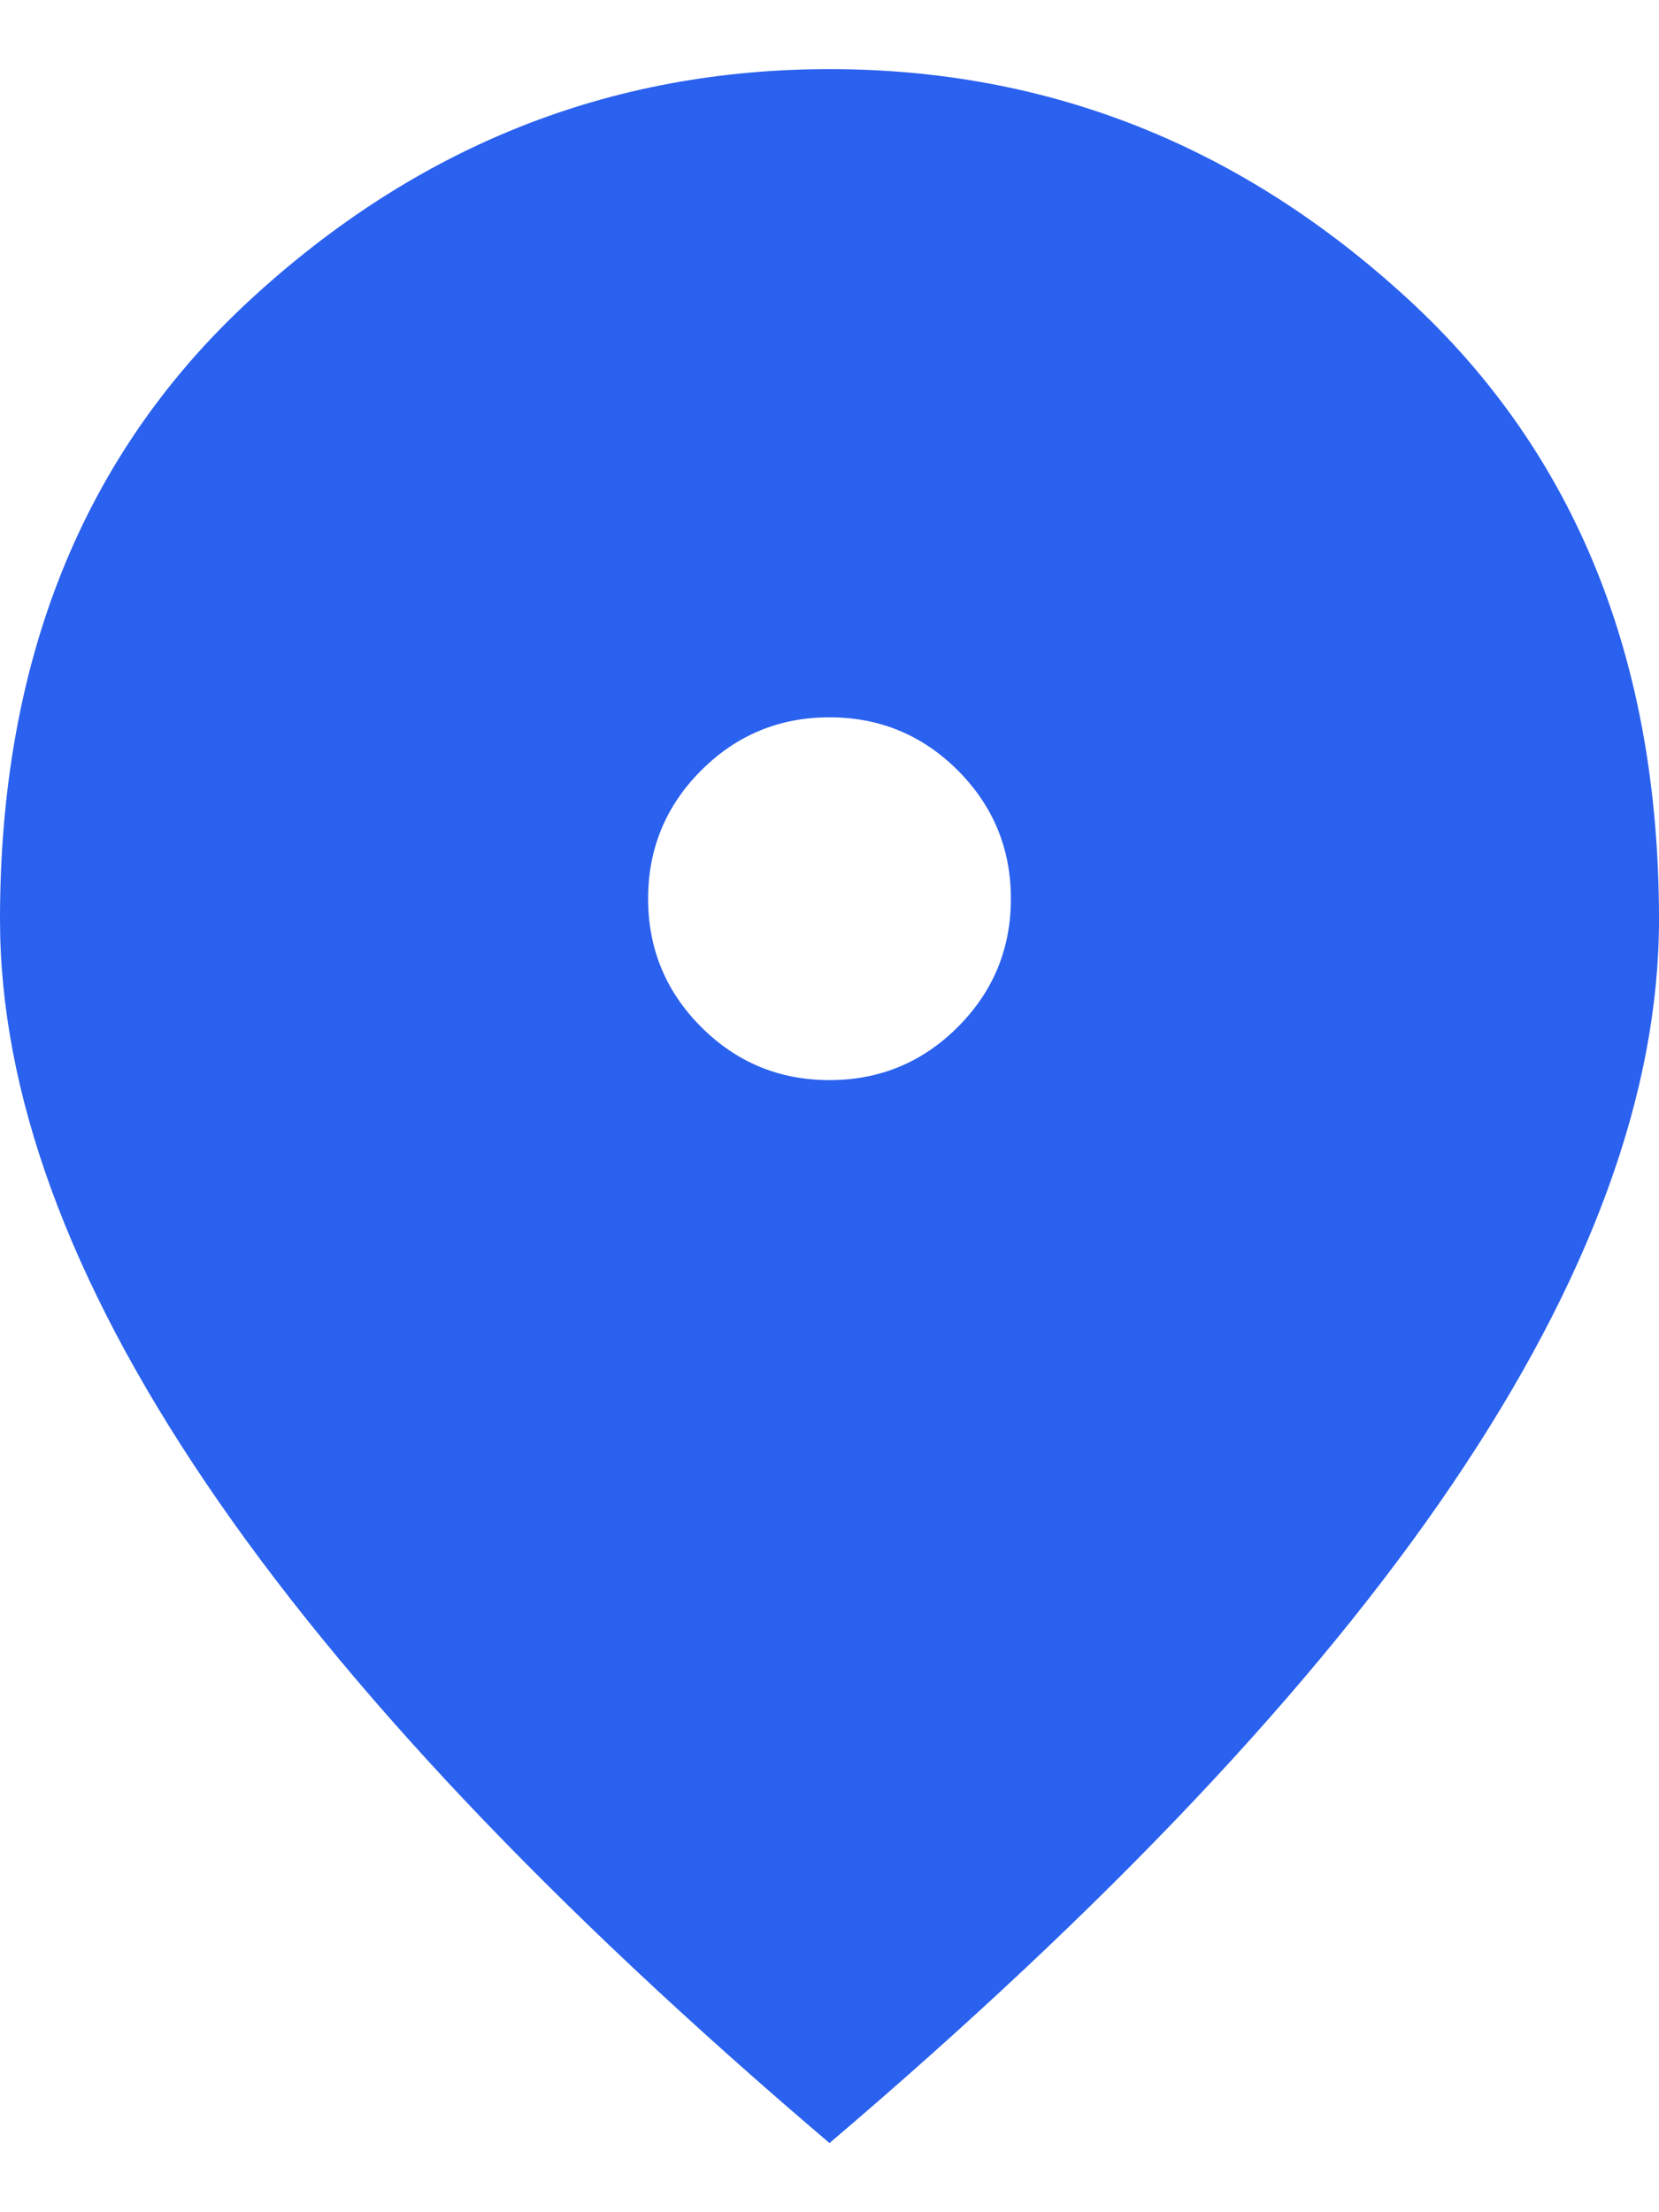 <svg width="12" height="16" viewBox="0 0 12 16" fill="none" xmlns="http://www.w3.org/2000/svg">
<path d="M6 7.812C6.362 7.812 6.672 7.684 6.928 7.428C7.184 7.172 7.312 6.862 7.312 6.5C7.312 6.138 7.184 5.828 6.928 5.572C6.672 5.316 6.362 5.188 6 5.188C5.638 5.188 5.328 5.316 5.072 5.572C4.816 5.828 4.688 6.138 4.688 6.5C4.688 6.862 4.816 7.172 5.072 7.428C5.328 7.684 5.638 7.812 6 7.812ZM6 15.5C3.987 13.787 2.484 12.197 1.491 10.728C0.497 9.259 0 7.9 0 6.65C0 4.775 0.603 3.281 1.809 2.169C3.016 1.056 4.412 0.5 6 0.5C7.588 0.5 8.984 1.056 10.191 2.169C11.397 3.281 12 4.775 12 6.65C12 7.9 11.503 9.259 10.509 10.728C9.516 12.197 8.012 13.787 6 15.5Z" fill="#2A61EE"/>
</svg>
